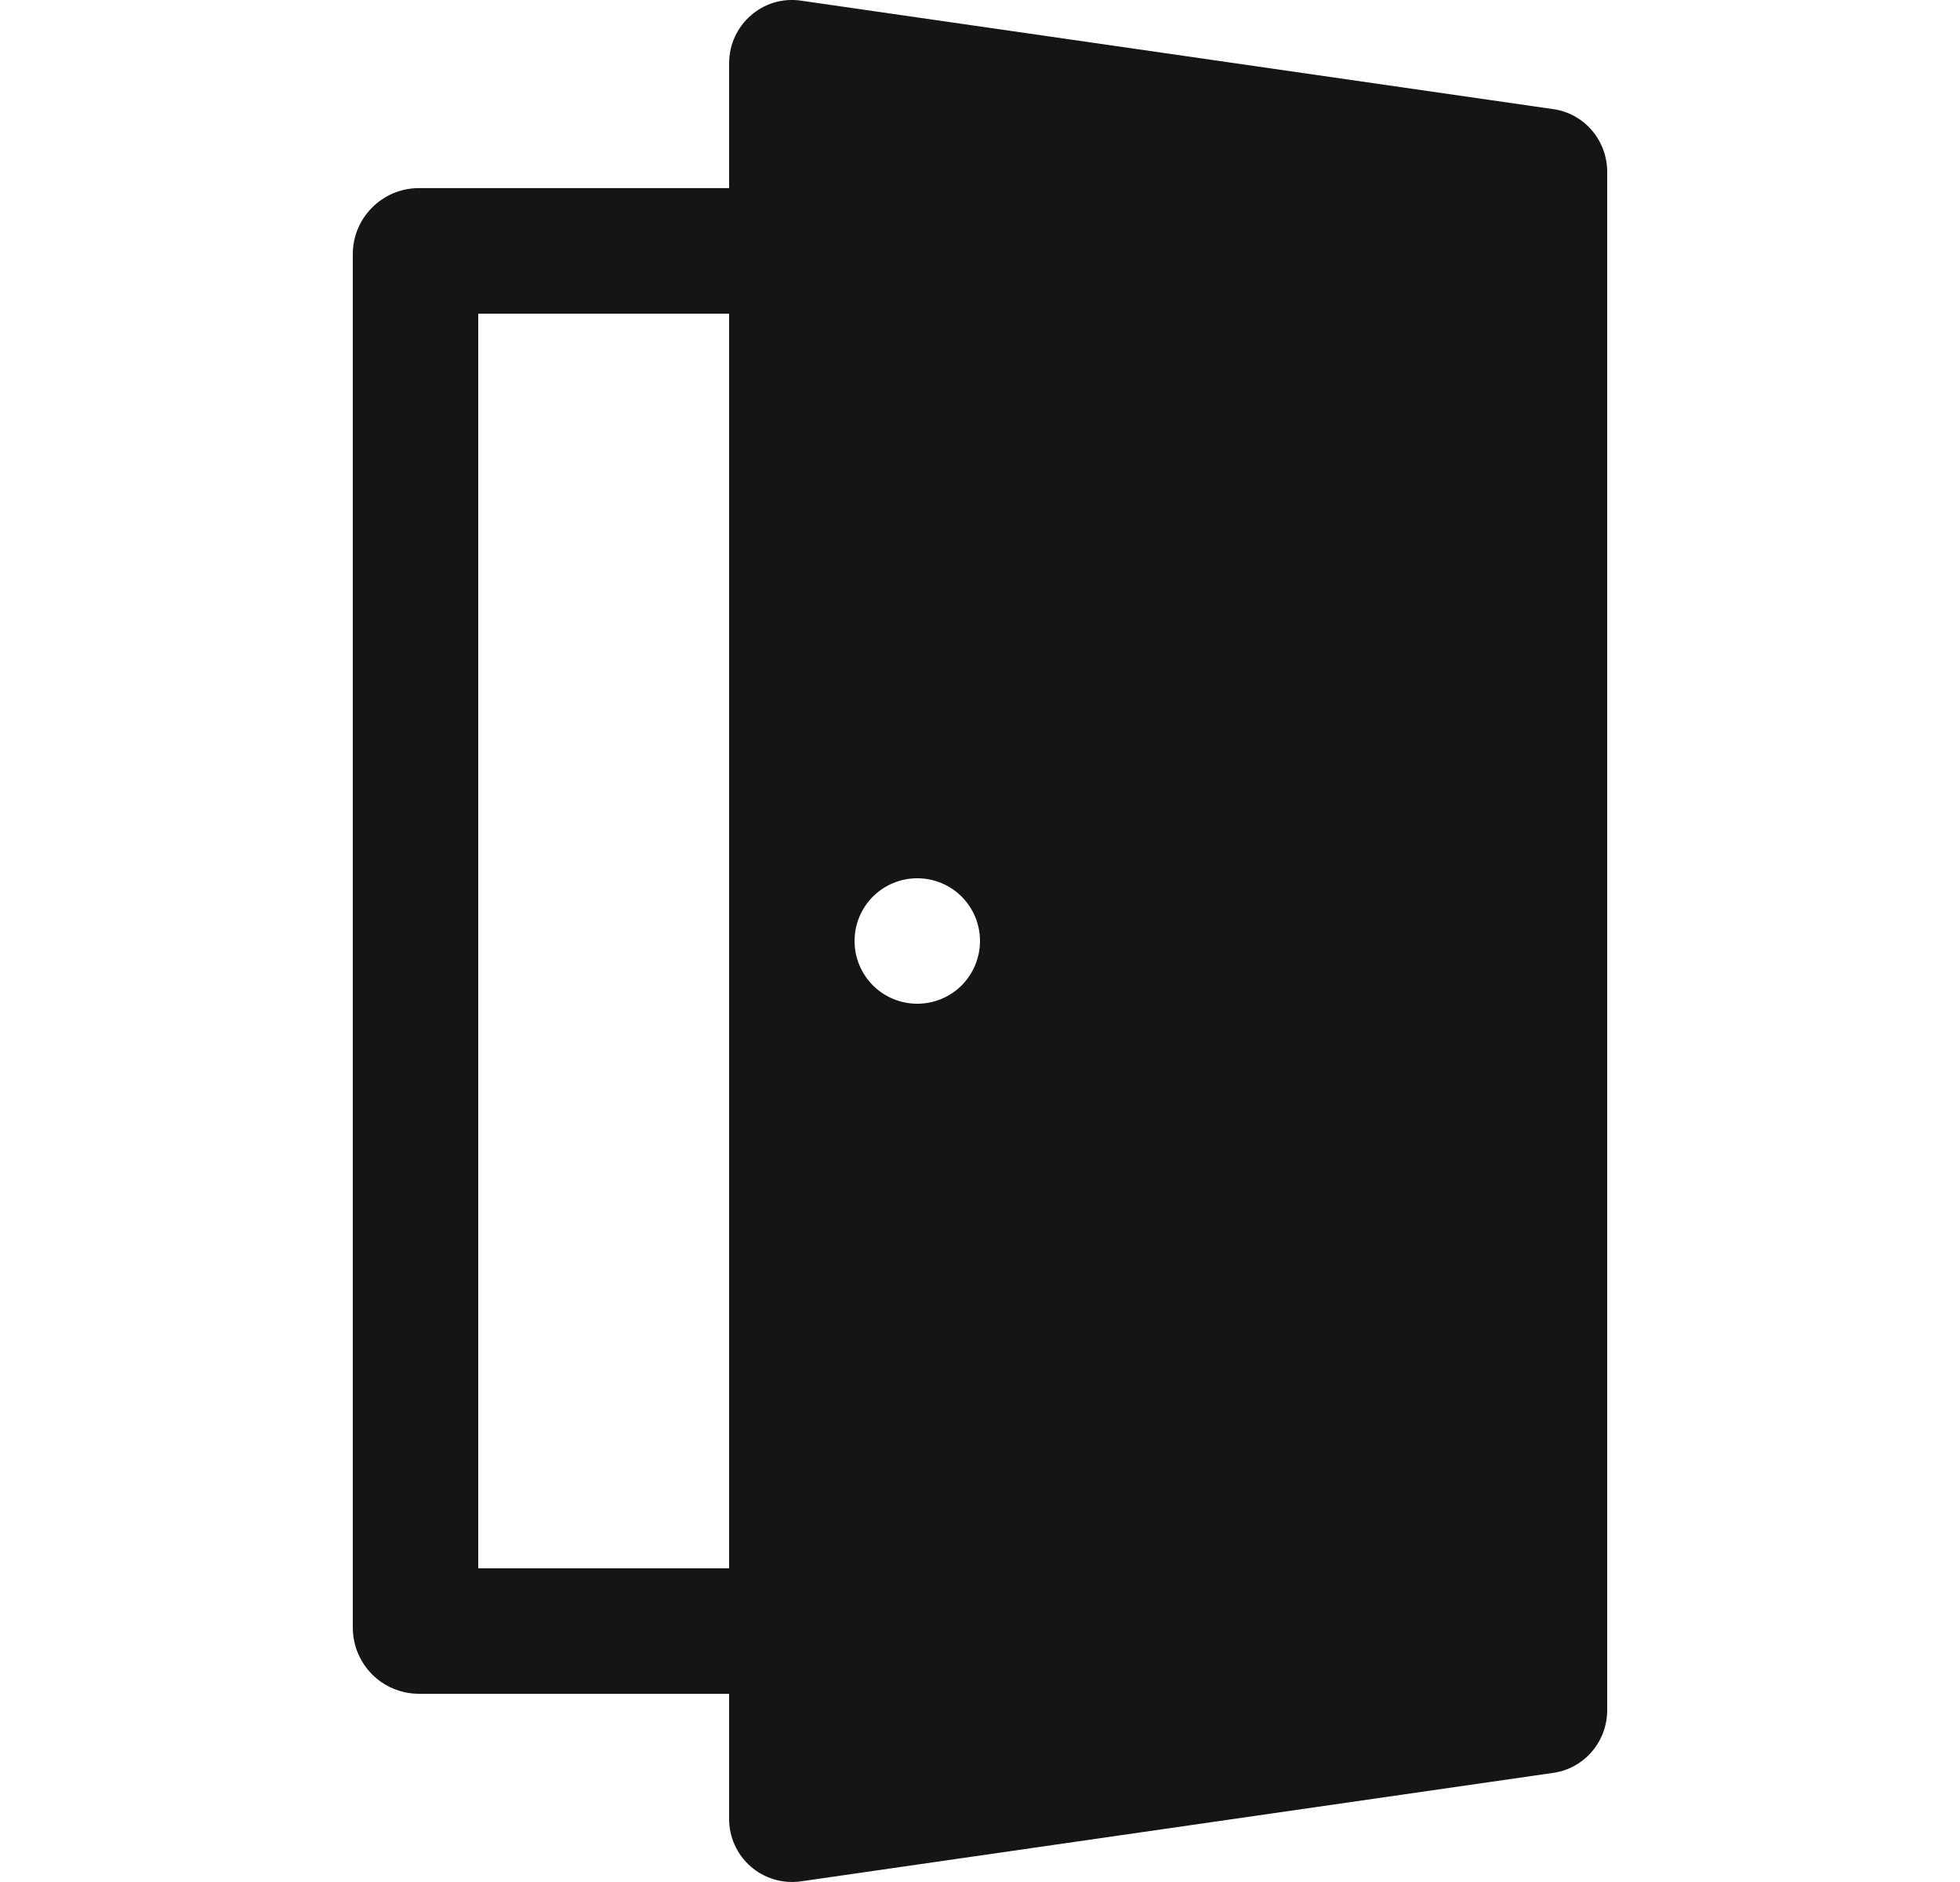 <svg width="25" height="24" viewBox="0 0 25 24" fill="none" xmlns="http://www.w3.org/2000/svg">
<path d="M19.814 1.392C20.207 1.448 20.5 1.789 20.5 2.192V21.808C20.5 22.211 20.207 22.551 19.814 22.608L10.214 23.992C10.1 24.008 9.983 23.999 9.873 23.966C9.762 23.933 9.66 23.877 9.574 23.801C9.487 23.725 9.418 23.632 9.371 23.527C9.323 23.422 9.299 23.307 9.3 23.192V21.6H5.342C5.119 21.599 4.905 21.511 4.747 21.353C4.59 21.196 4.501 20.982 4.5 20.759V3.241C4.5 2.777 4.878 2.399 5.342 2.399H9.3V0.808C9.3 0.316 9.731 -0.061 10.214 0.008L19.814 1.392ZM11.7 12.8C11.912 12.8 12.116 12.716 12.266 12.566C12.416 12.415 12.5 12.212 12.5 12C12.5 11.788 12.416 11.584 12.266 11.434C12.116 11.284 11.912 11.2 11.7 11.2C11.488 11.2 11.284 11.284 11.134 11.434C10.984 11.584 10.9 11.788 10.9 12C10.9 12.212 10.984 12.415 11.134 12.566C11.284 12.716 11.488 12.8 11.7 12.8ZM6.1 20H9.3V4H6.1V20Z" fill="#151515"/>
</svg>
